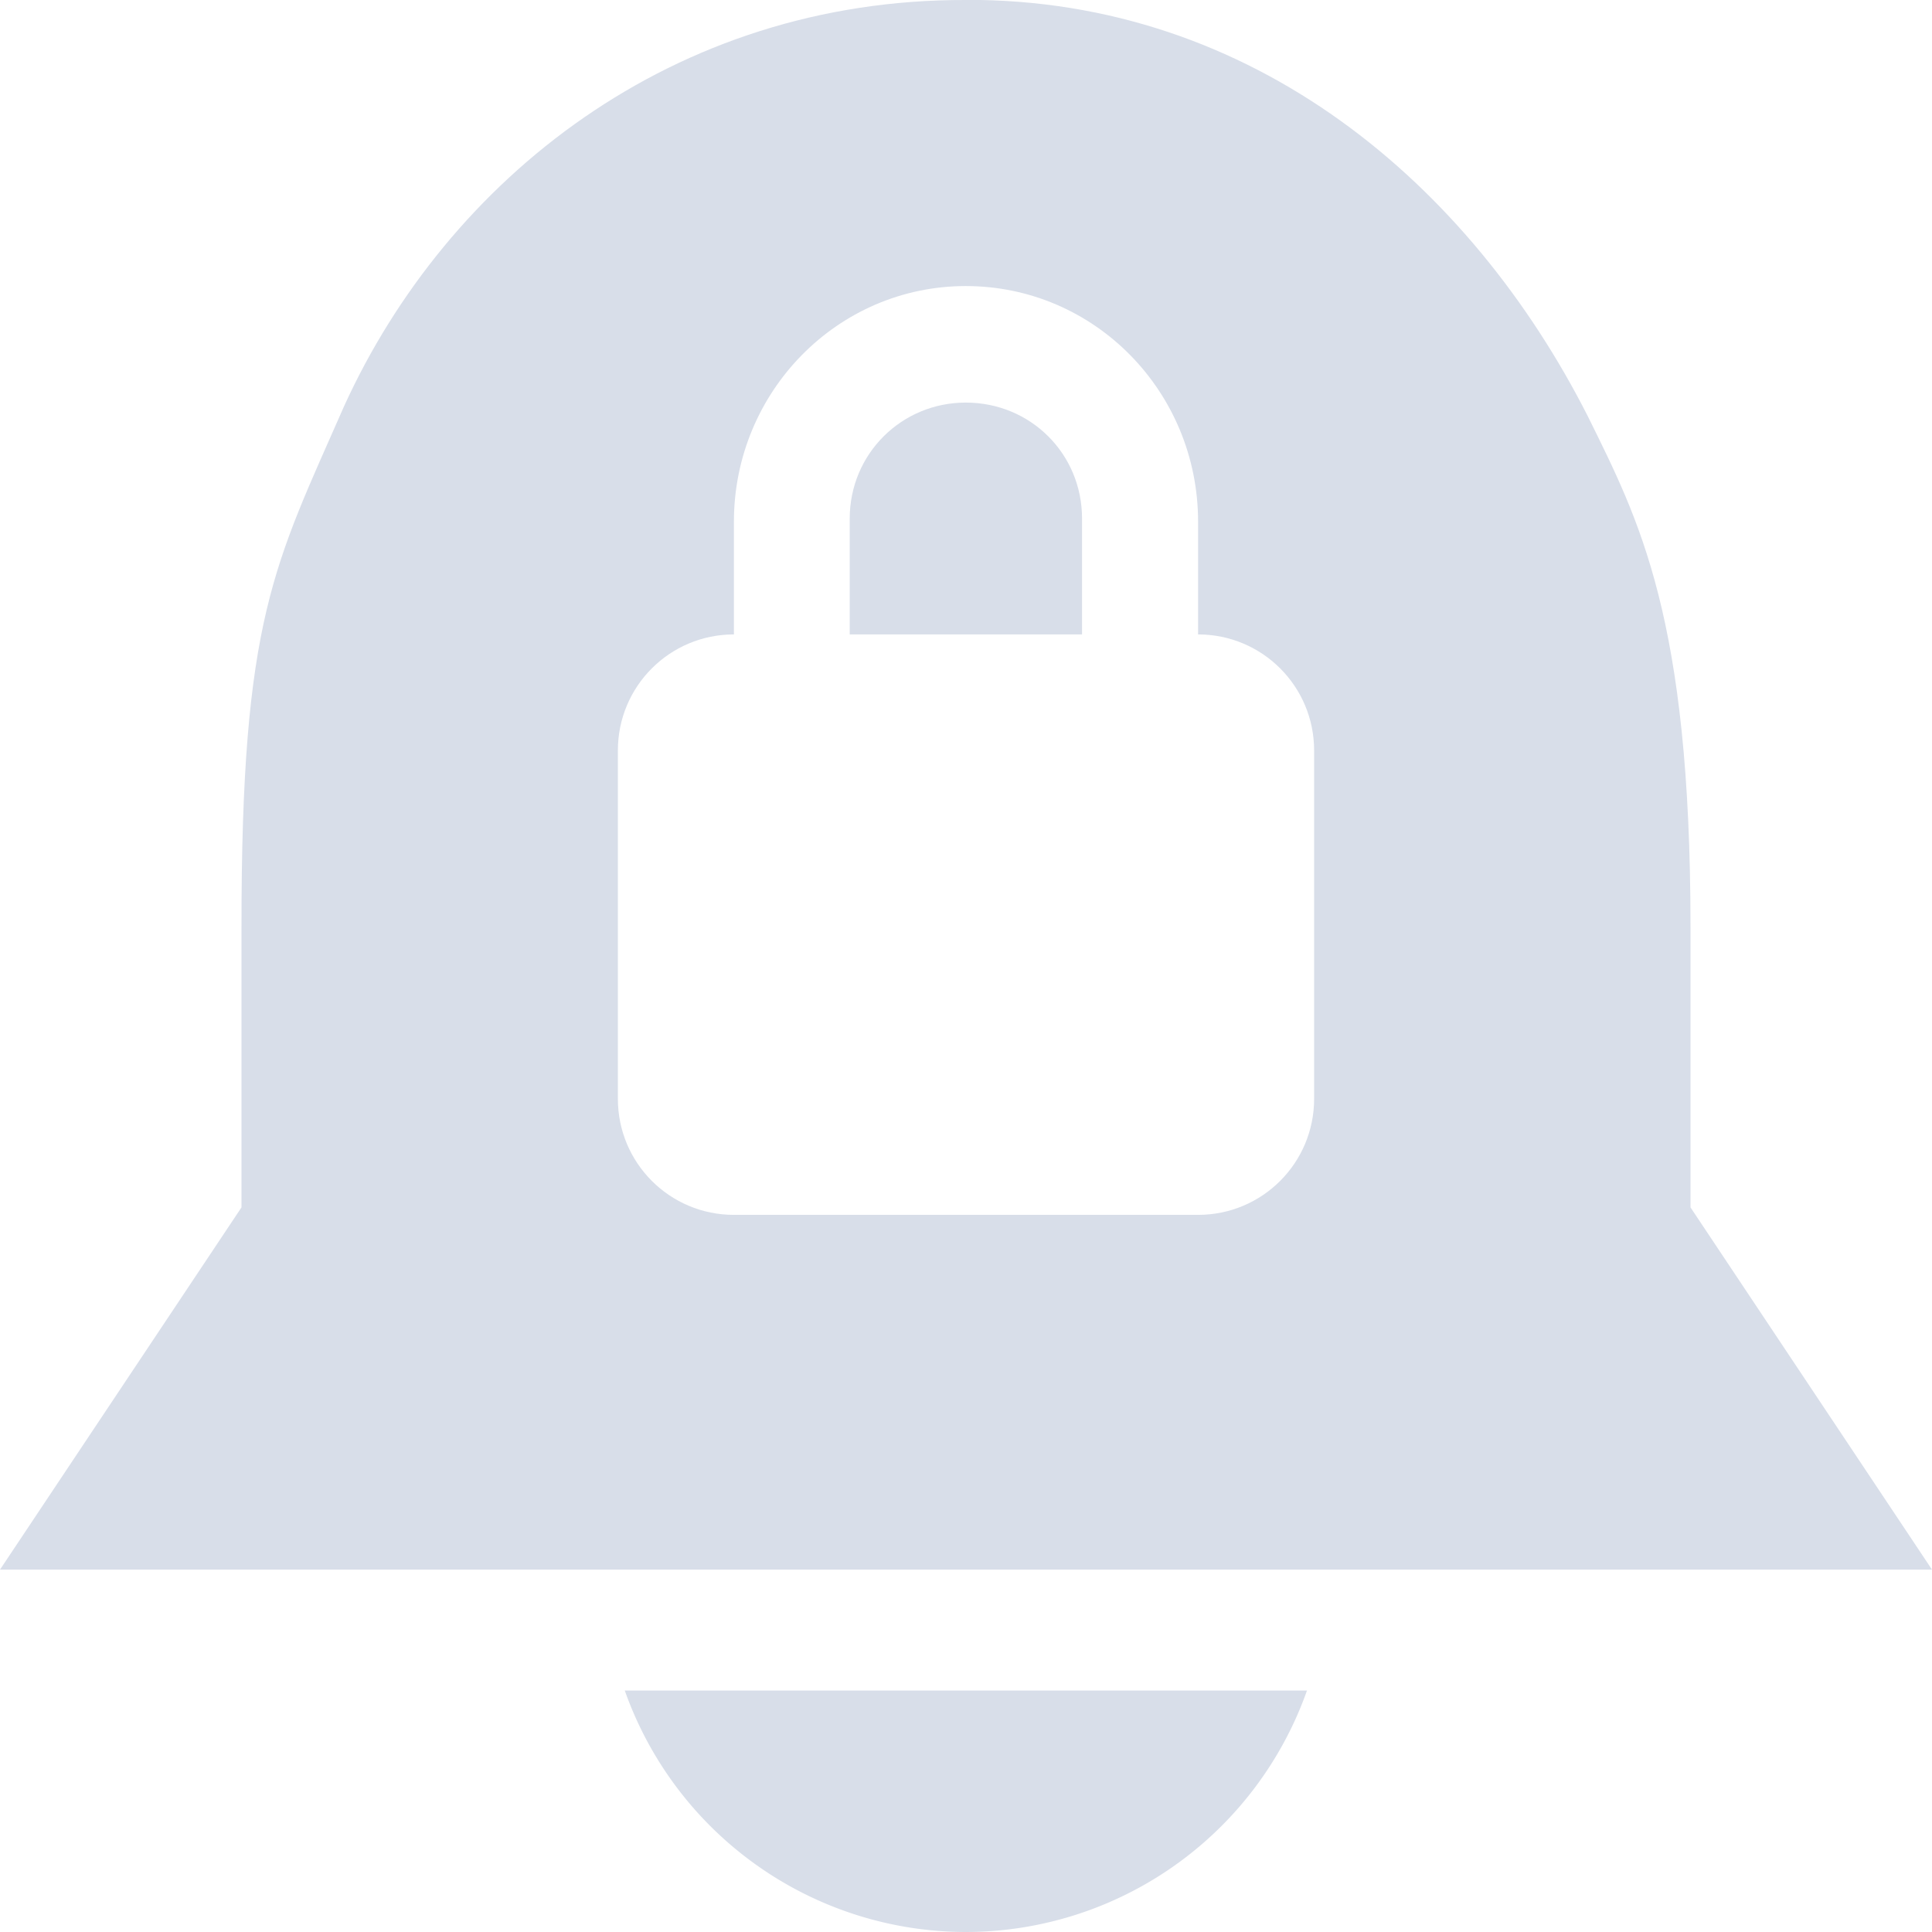 <svg version="1.1" viewBox="0 0 16 16" xmlns="http://www.w3.org/2000/svg">
 <path d="m8 0c-2.424-8e-3 -4.292 1.48-5.15 3.363-0.577 1.316-0.852 1.75-0.85 4.312v2.324l-2 3h16l-2-3v-2.324c0-2.561-0.426-3.367-0.85-4.227-0.977-1.925-2.773-3.457-5.15-3.449zm-0.002 2.369c1.069 0 1.924 0.877 1.924 1.951v0.934c0.532 0 0.961 0.43 0.961 0.961v2.885c0 0.532-0.43 0.961-0.961 0.961h-3.844c-0.532 0-0.961-0.43-0.961-0.961v-2.885c0-0.532 0.43-0.961 0.961-0.961v-0.934c0-1.074 0.857-1.951 1.92-1.951zm0 0.965c-0.532 0-0.961 0.425-0.961 0.961v0.959h1.924v-0.959c0-0.538-0.427-0.961-0.963-0.961z" fill="#d8dee9"/>
 <path d="m5.174 14a3 3 0 0 0 2.826 2 3 3 0 0 0 2.824-2z" fill="#d8dee9"/>
</svg>
